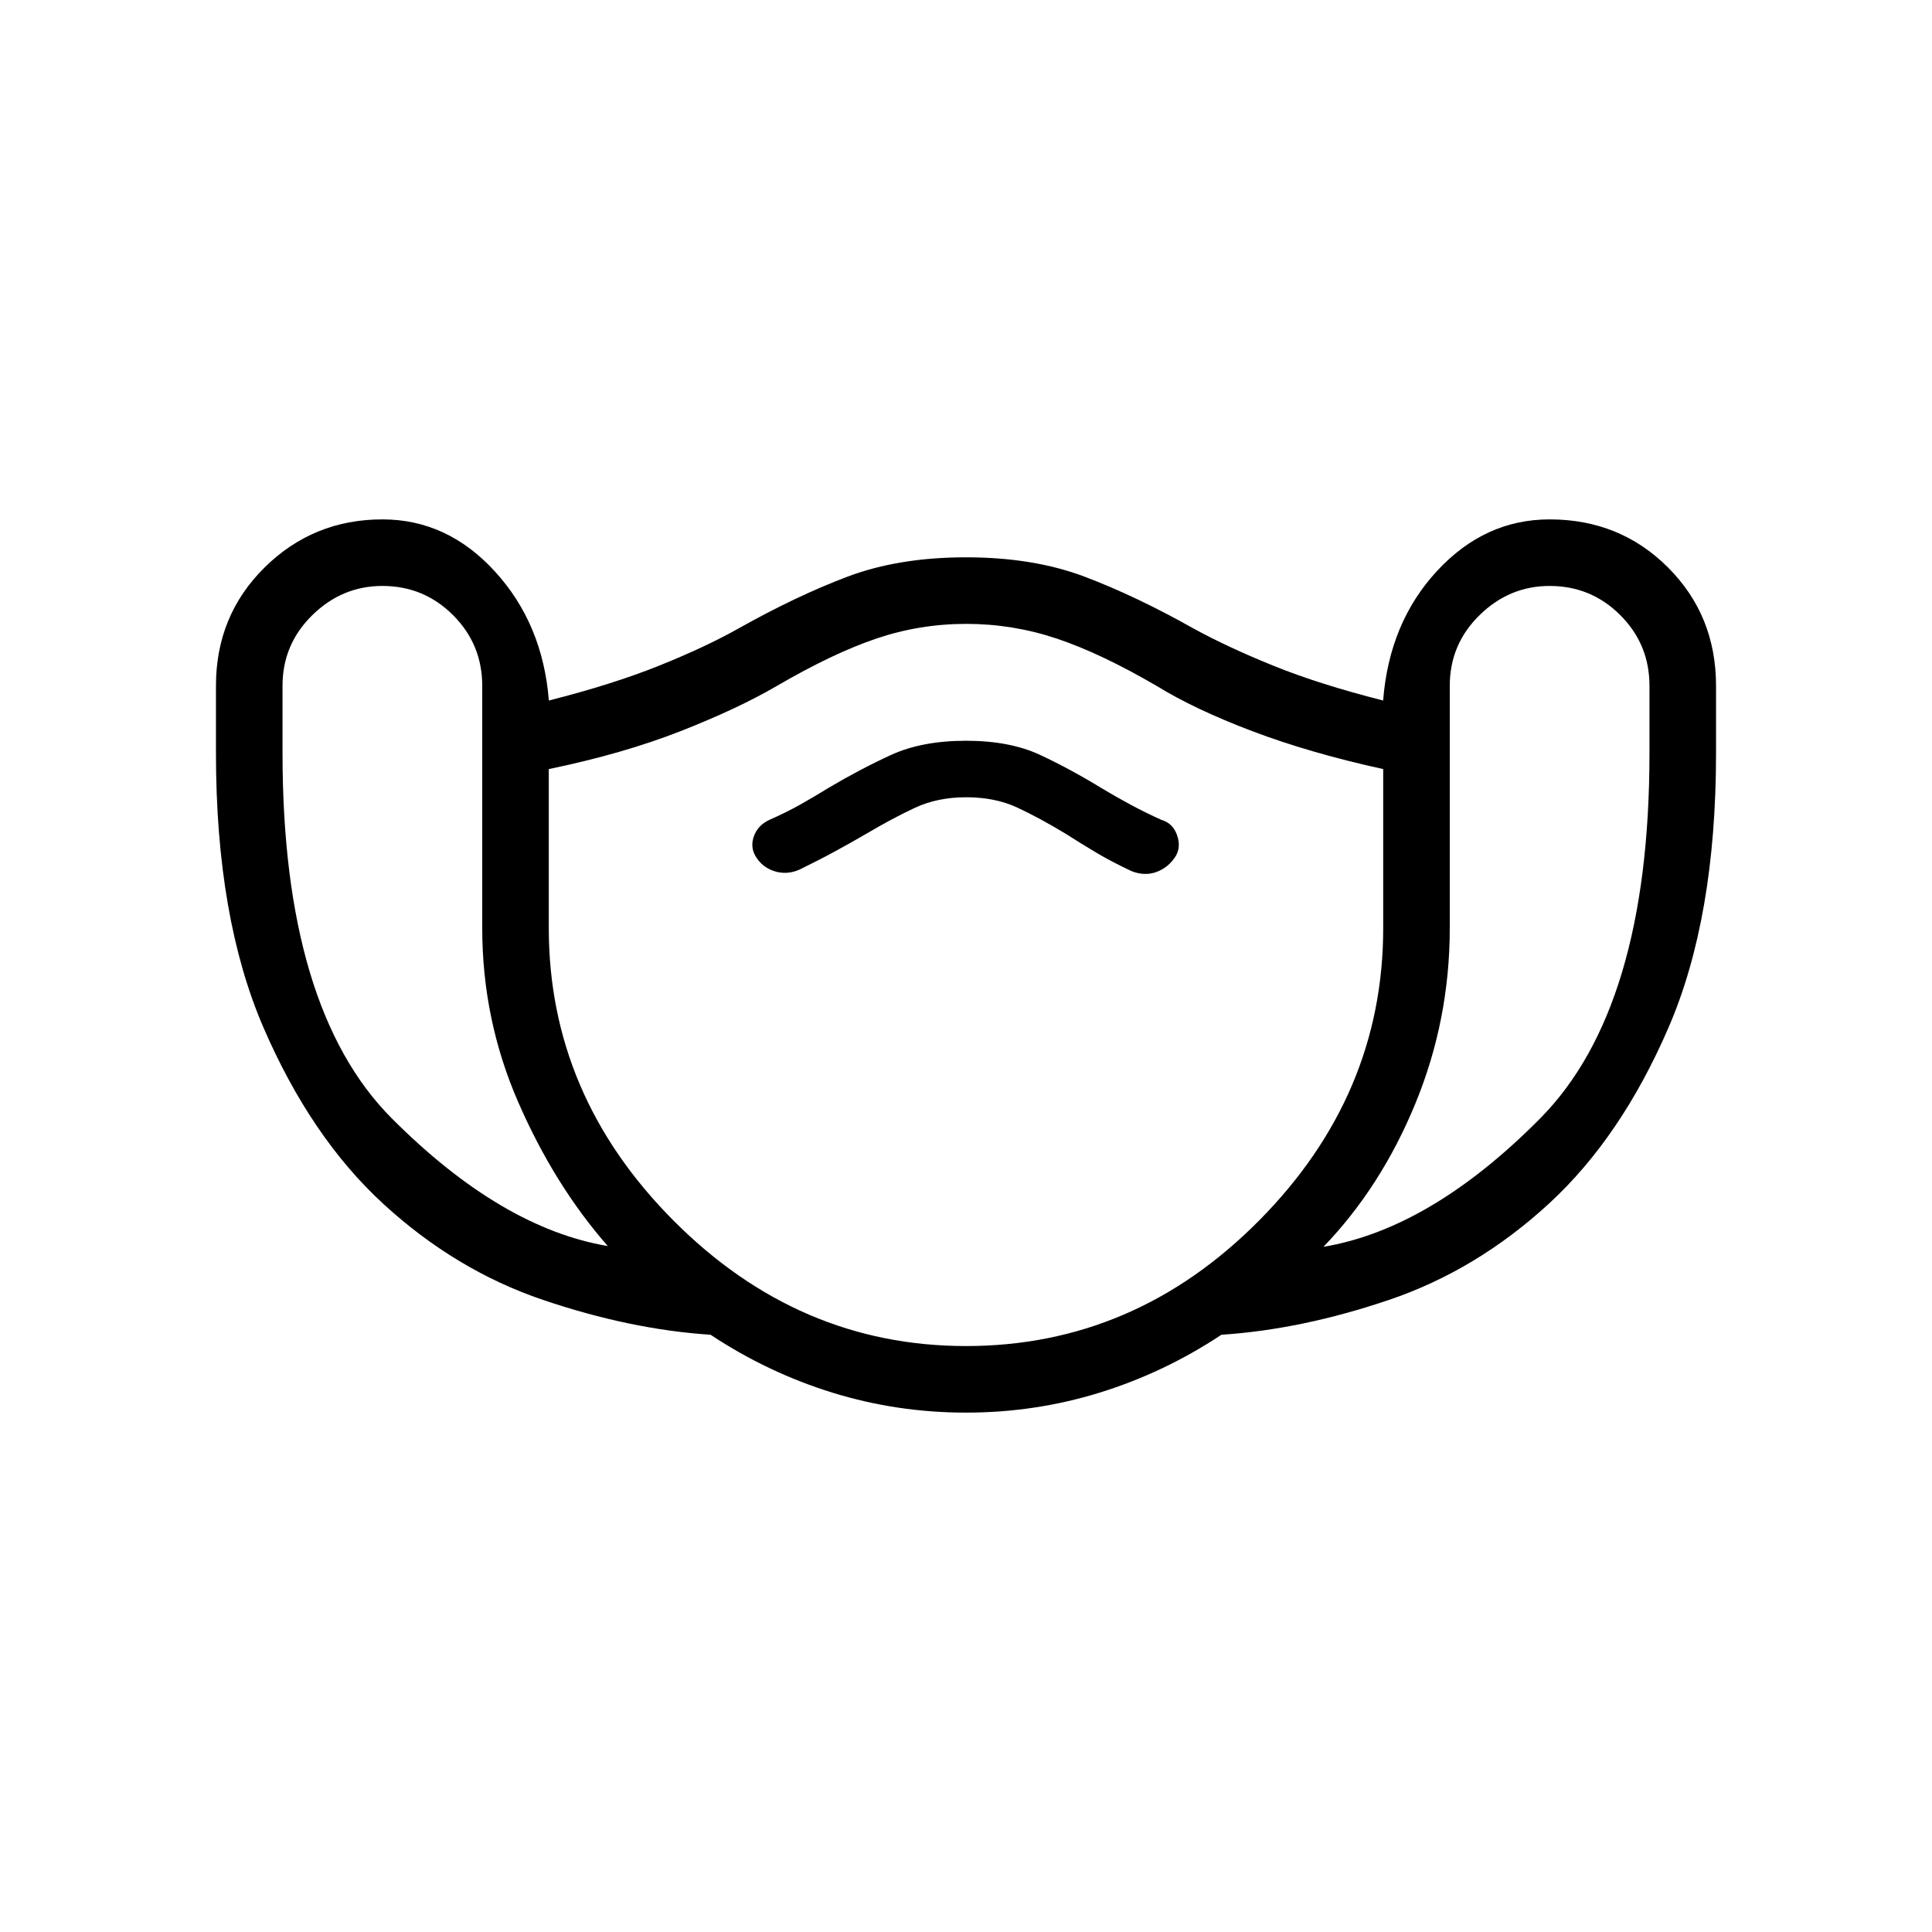 <svg xmlns="http://www.w3.org/2000/svg" height="48" viewBox="0 -960 960 960" width="48"><path d="M480.008-258.078q-34.315 0-66.392-9.923t-60.538-28.769q-39.923-2.616-83.346-17.346-43.423-14.731-79.349-47.768-35.926-33.036-59.5-87.614-23.573-54.577-23.573-136.271v-33.461q0-34.954 24.188-58.823t58.542-23.869q32.269 0 55.961 25.962 23.692 25.961 26.729 64.038 31.579-8 54.578-17.231 23-9.231 39.462-18.461 28.846-16.231 54.342-25.846 25.496-9.616 58.888-9.616 33.461 0 58.923 9.616 25.461 9.615 54.307 25.846 16.846 9.23 39.654 18.461 22.807 9.231 54.386 17.231 3.037-38.692 26.754-64.346 23.717-25.654 55.958-25.654 34.939 0 58.824 23.869 23.884 23.869 23.884 58.823v33.461q0 81.694-23.573 136.271-23.574 54.578-59.5 87.614-35.926 33.037-79.349 47.768-43.423 14.73-83.346 17.346-28.461 18.846-60.53 28.769-32.069 9.923-66.384 9.923Zm-178.007-82.768q-26.384-30.077-44.384-71.231-18-41.154-18-86.769V-619.23q0-20.615-14.5-35.115-14.5-14.5-35.116-14.5-20 0-34.807 14.5-14.808 14.5-14.808 35.115v33.461q0 127.077 54.346 181.538 54.346 54.461 107.269 63.385Zm177.968 49.691q83.8 0 145.569-62.269 61.769-62.269 61.769-145.422v-79q-36.462-8-65.077-18.846-28.615-10.846-47.461-22.461-27.846-16.231-49.692-23.539-21.846-7.307-44.952-7.307-23.105 0-44.692 7.307-21.587 7.308-49.433 23.539-19.23 11.231-47.846 22.461-28.615 11.231-65.461 18.846v79q0 83.153 62.046 145.422 62.045 62.269 145.23 62.269Zm.147-272.691q14.347 0 25.346 5.116 10.999 5.115 24.23 13.115 7.331 4.704 15.012 9.275 7.68 4.571 17.526 9.186 6.616 2.616 12.577.372 5.962-2.243 9.5-7.987 2.615-4.615.5-10.423t-7.731-7.423q-8.265-3.754-15.289-7.538-7.023-3.785-14.333-8.154-15.3-9.385-30.454-16.5t-37-7.115q-21.846 0-37.204 7.038-15.357 7.038-31.18 16.423-7.212 4.475-14.144 8.353-6.933 3.878-15.164 7.493-5.615 2.615-7.615 7.923t.615 9.923q3.231 5.615 9.346 7.615 6.116 2 12.346-.615 9.798-4.774 17.745-9.093 7.948-4.319 15.563-8.753 12.846-7.615 24.154-12.923 11.307-5.308 25.654-5.308Zm177.498 223.384q53.308-8.923 107.654-63.769t54.346-181.538v-33.461q0-20.615-14.5-35.115-14.5-14.5-35.115-14.5-20 0-34.808 14.5t-14.808 35.115v120.384q0 45.615-17.077 87.154-17.077 41.538-45.692 71.23ZM480-470.769Z"/></svg>